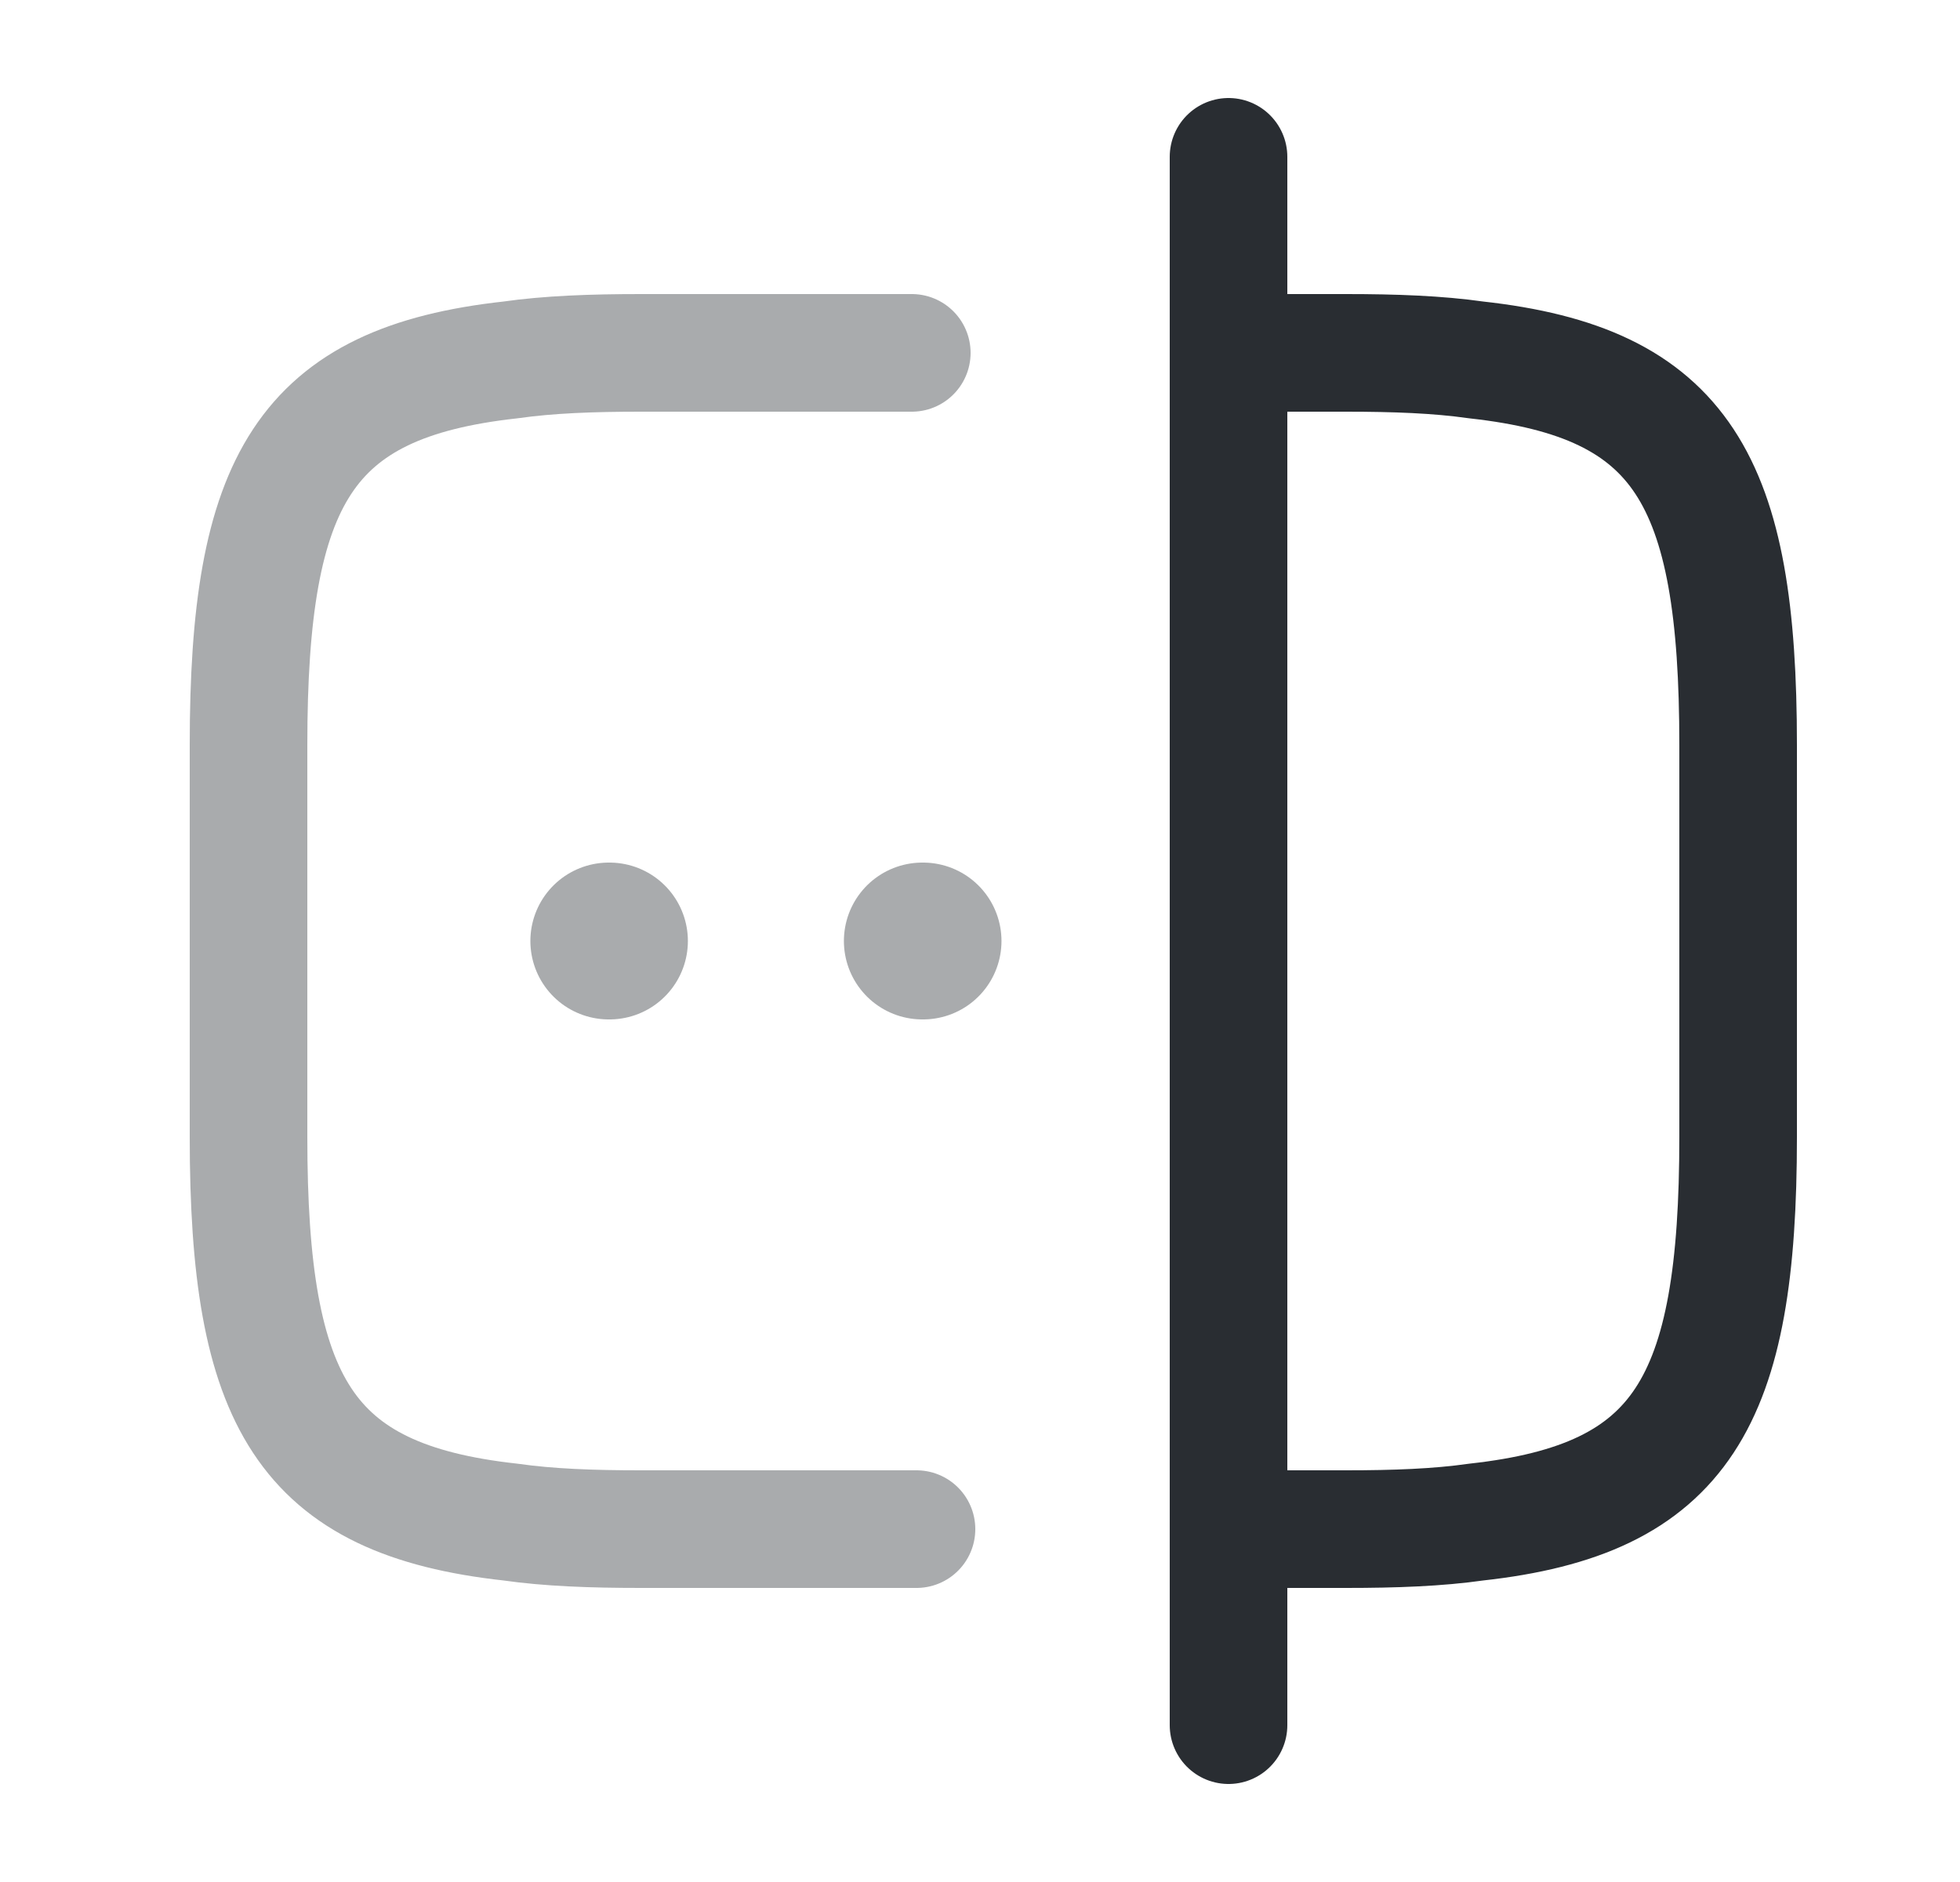 <svg width="25" height="24" viewBox="0 0 25 24" fill="none" xmlns="http://www.w3.org/2000/svg">
<path opacity="0.4" d="M11.69 19.5H8.17C7.55 19.5 7 19.48 6.51 19.41C3.88 19.12 3.17 17.88 3.17 14.5V9.5C3.17 6.12 3.88 4.88 6.51 4.59C7 4.52 7.55 4.5 8.17 4.5H11.63" stroke="#292D32" stroke-width="1.5" stroke-linecap="round" stroke-linejoin="round"/>
<path d="M15.69 4.5H17.17C17.79 4.5 18.34 4.52 18.83 4.59C21.46 4.88 22.17 6.12 22.17 9.5V14.5C22.17 17.88 21.46 19.12 18.83 19.41C18.34 19.48 17.79 19.5 17.17 19.5H15.69" stroke="#292D32" stroke-width="1.5" stroke-linecap="round" stroke-linejoin="round"/>
<path d="M15.67 2V22" stroke="#292D32" stroke-width="1.5" stroke-linecap="round" stroke-linejoin="round"/>
<path opacity="0.4" d="M11.764 12H11.774" stroke="#292D32" stroke-width="2" stroke-linecap="round" stroke-linejoin="round"/>
<path opacity="0.4" d="M7.765 12H7.774" stroke="#292D32" stroke-width="2" stroke-linecap="round" stroke-linejoin="round"/>
</svg>

